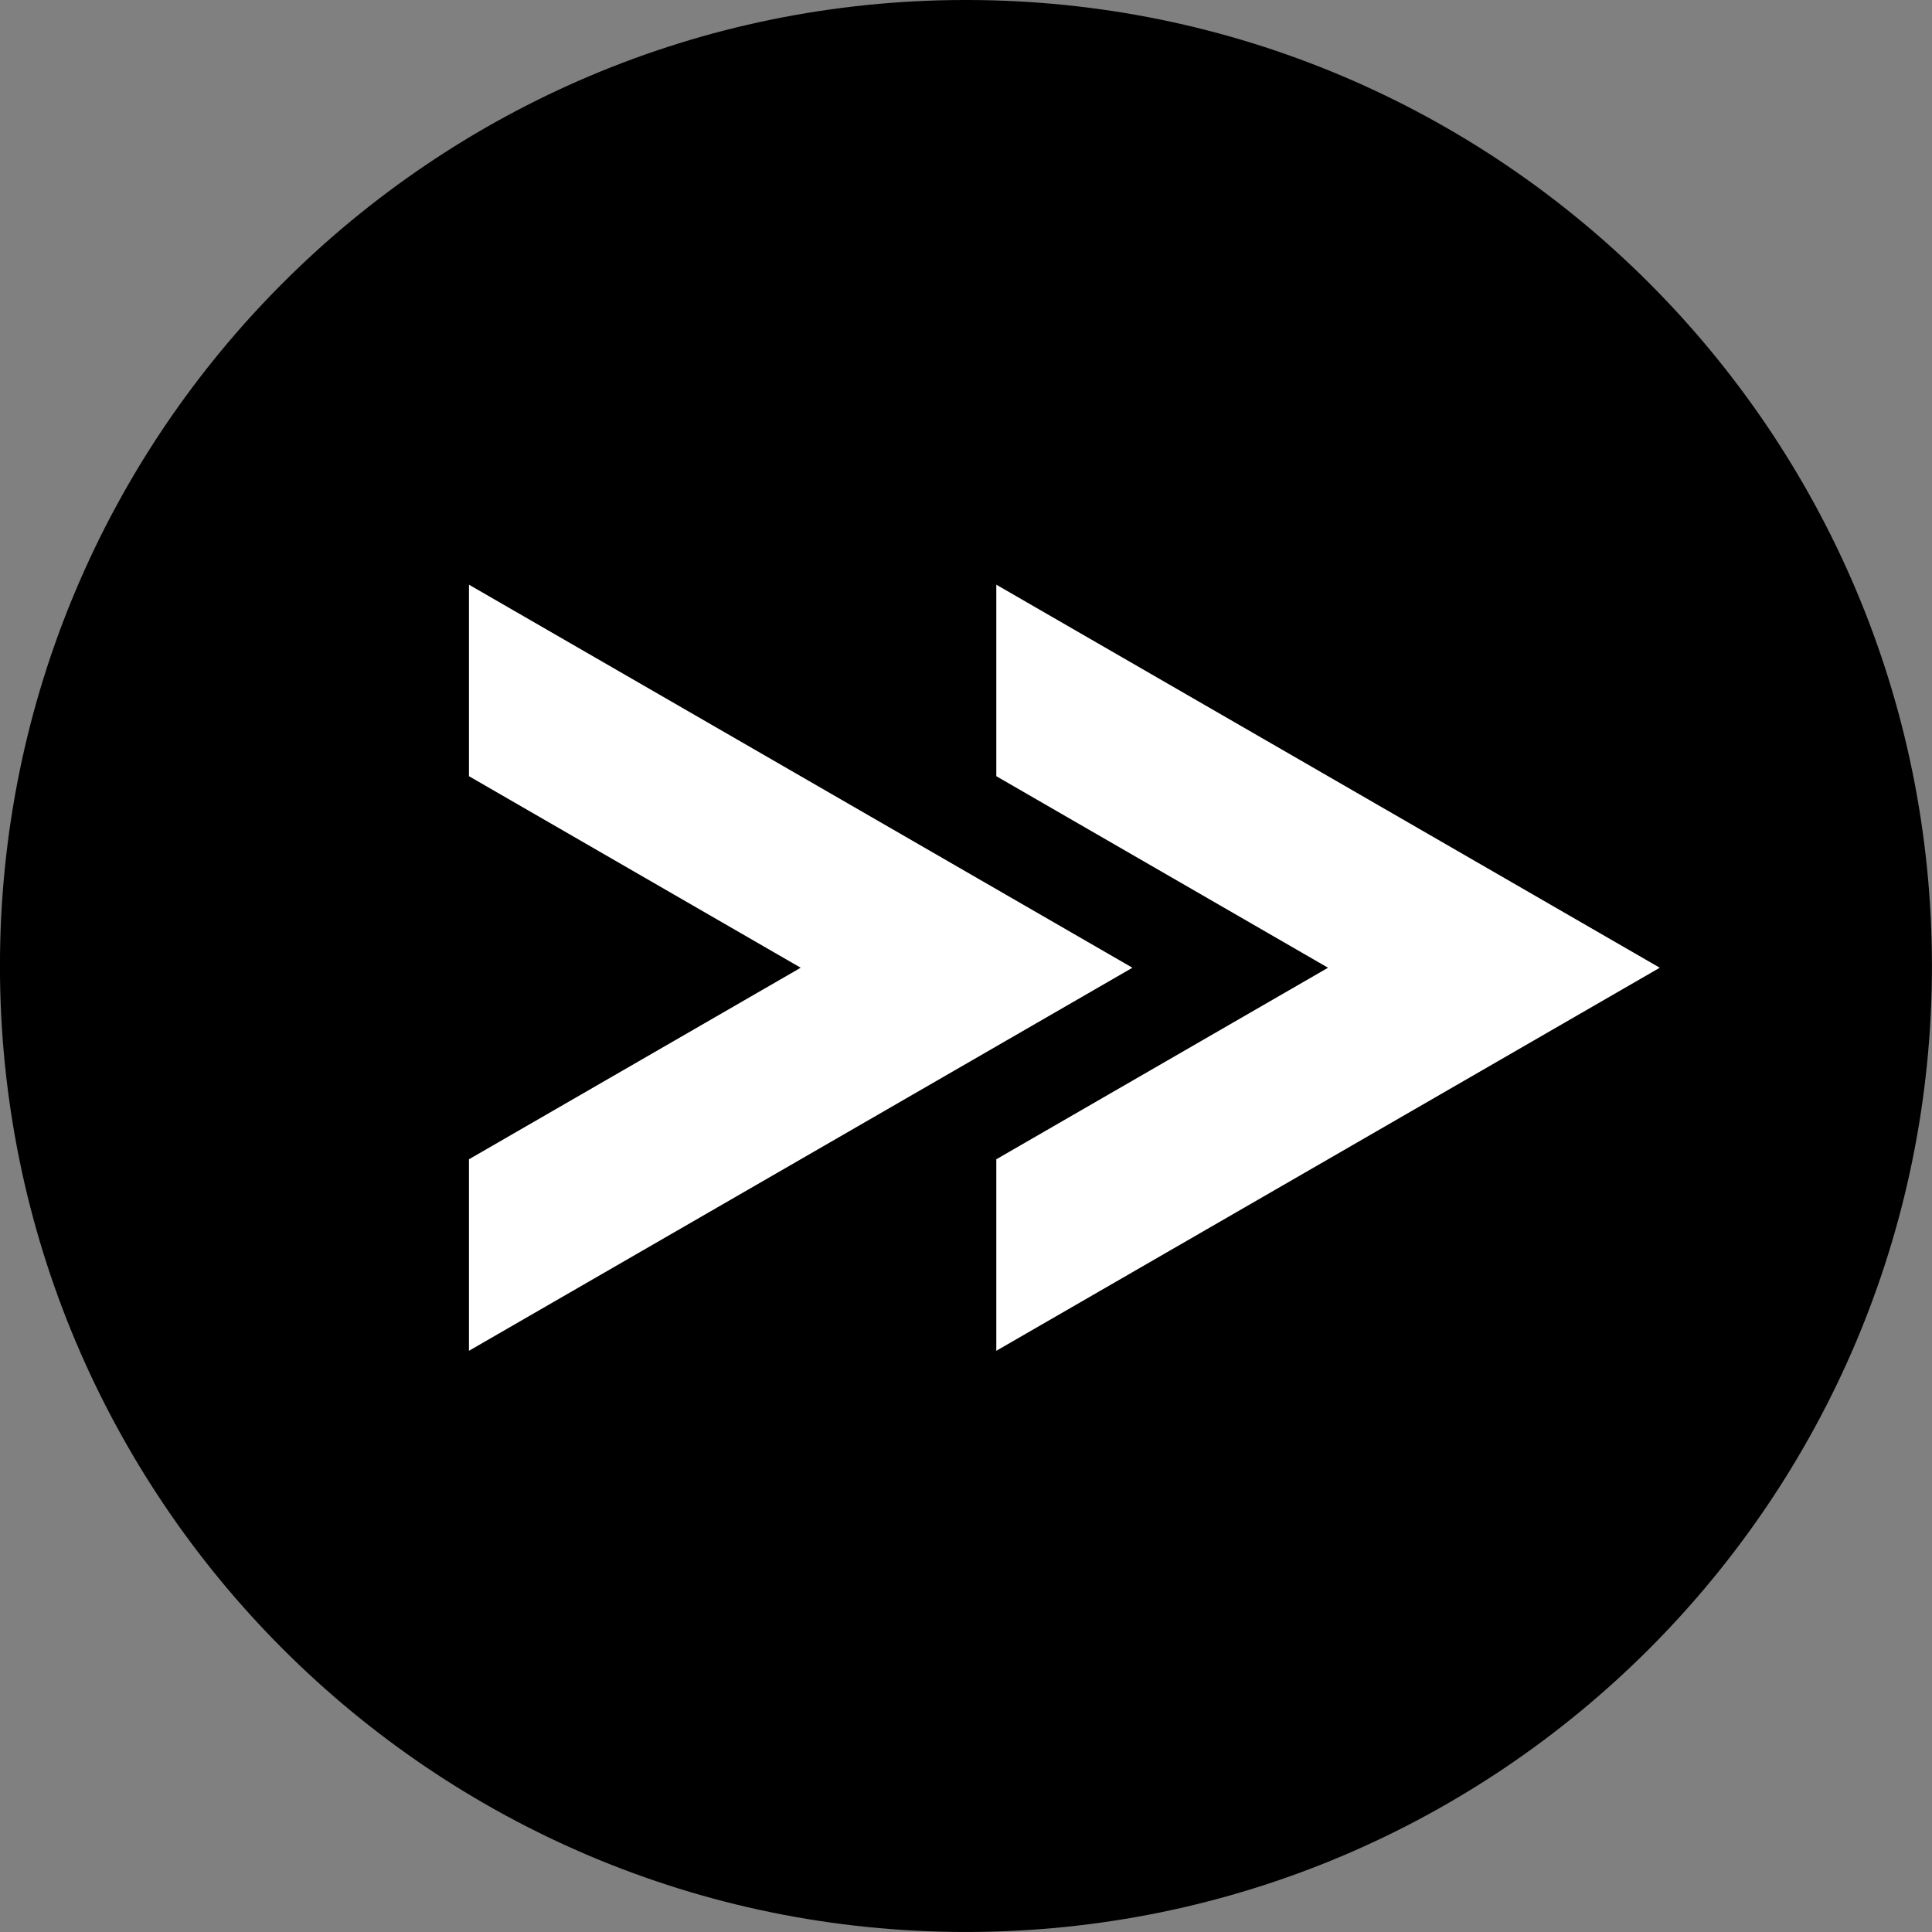 <svg width="194.03mm" height="194.03mm" version="1.1" viewBox="0 0 194.03 194.03" xmlns="http://www.w3.org/2000/svg">
 <rect x="0" y="0" width="194.03" height="194.03" fill="#808080" stroke="none"/>
 <g transform="translate(-32.266 -30.757)">
  <path d="m226.29 127.77c0 53.58-43.434 97.014-97.014 97.014s-97.014-43.434-97.014-97.014c0-53.58 43.434-97.014 97.014-97.014s97.014 43.434 97.014 97.014"/>
  <path d="m165.64 108.71-33.316-19.233v19.233l33.316 19.237-33.316 19.237v19.233l33.316-19.233 33.316-19.237-33.316-19.237" style="fill:#fff"/>
  <path d="m112.68 108.71-33.316-19.233v19.233l33.316 19.237-33.316 19.237v19.233l33.316-19.233 33.316-19.237-33.316-19.237" style="fill:#fff"/>
 </g>
</svg>
